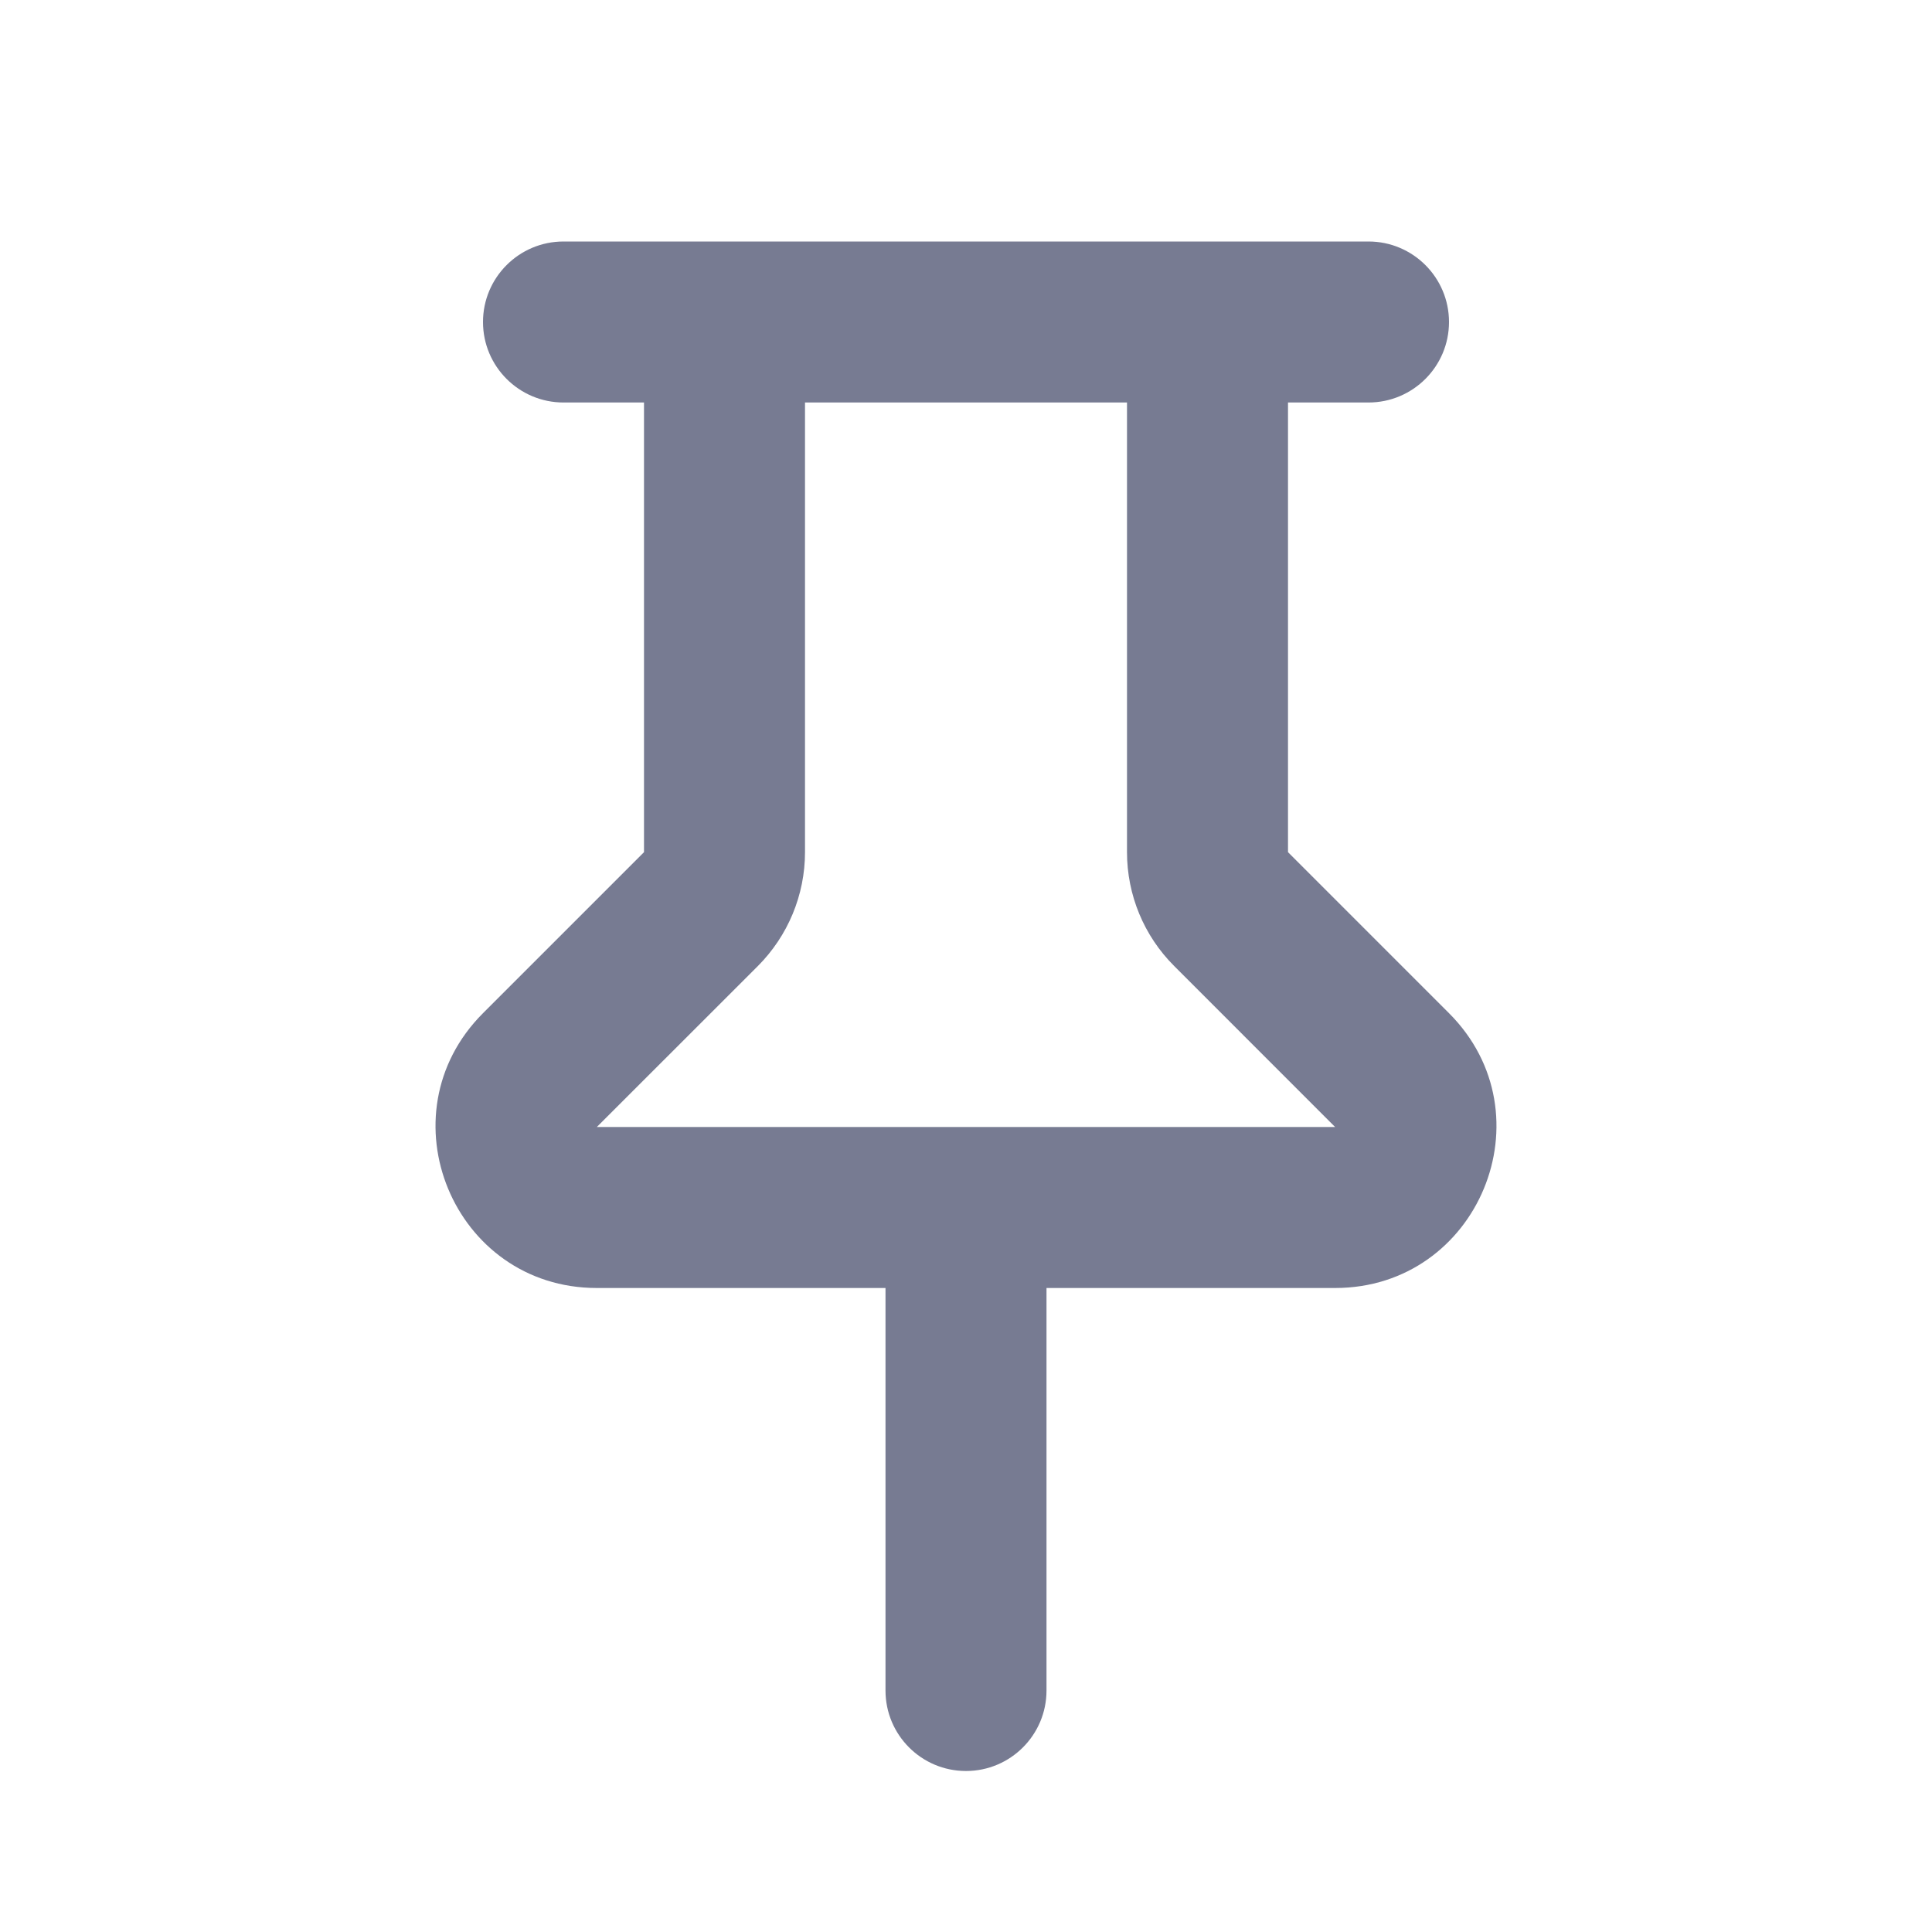<svg width="24" height="24" viewBox="0 0 24 24" fill="none" xmlns="http://www.w3.org/2000/svg">
<path fill-rule="evenodd" clip-rule="evenodd" d="M16 5V5V10.586L18 12.586C19.26 13.846 18.367 16 16.585 16L13 16L13 21C13 21.552 12.552 22 12 22C11.447 22 11 21.552 11 21L11 16L7.414 16C5.632 16 4.74 13.846 6 12.586L8 10.586L8 5V5H7C6.448 5 6 4.552 6 4C6 3.448 6.448 3 7 3H10L10.011 3L13.995 3L14 3H17C17.552 3 18 3.448 18 4C18 4.552 17.552 5 17 5H16ZM12.015 14C12.01 14 12.005 14 12 14C11.995 14 11.99 14 11.985 14L7.414 14L9.414 12.001C9.789 11.625 10 11.117 10 10.586L10 5L14 5V10.586C14 11.117 14.21 11.625 14.586 12L16.585 14L12.015 14Z" fill="#777B92"/>
</svg>
